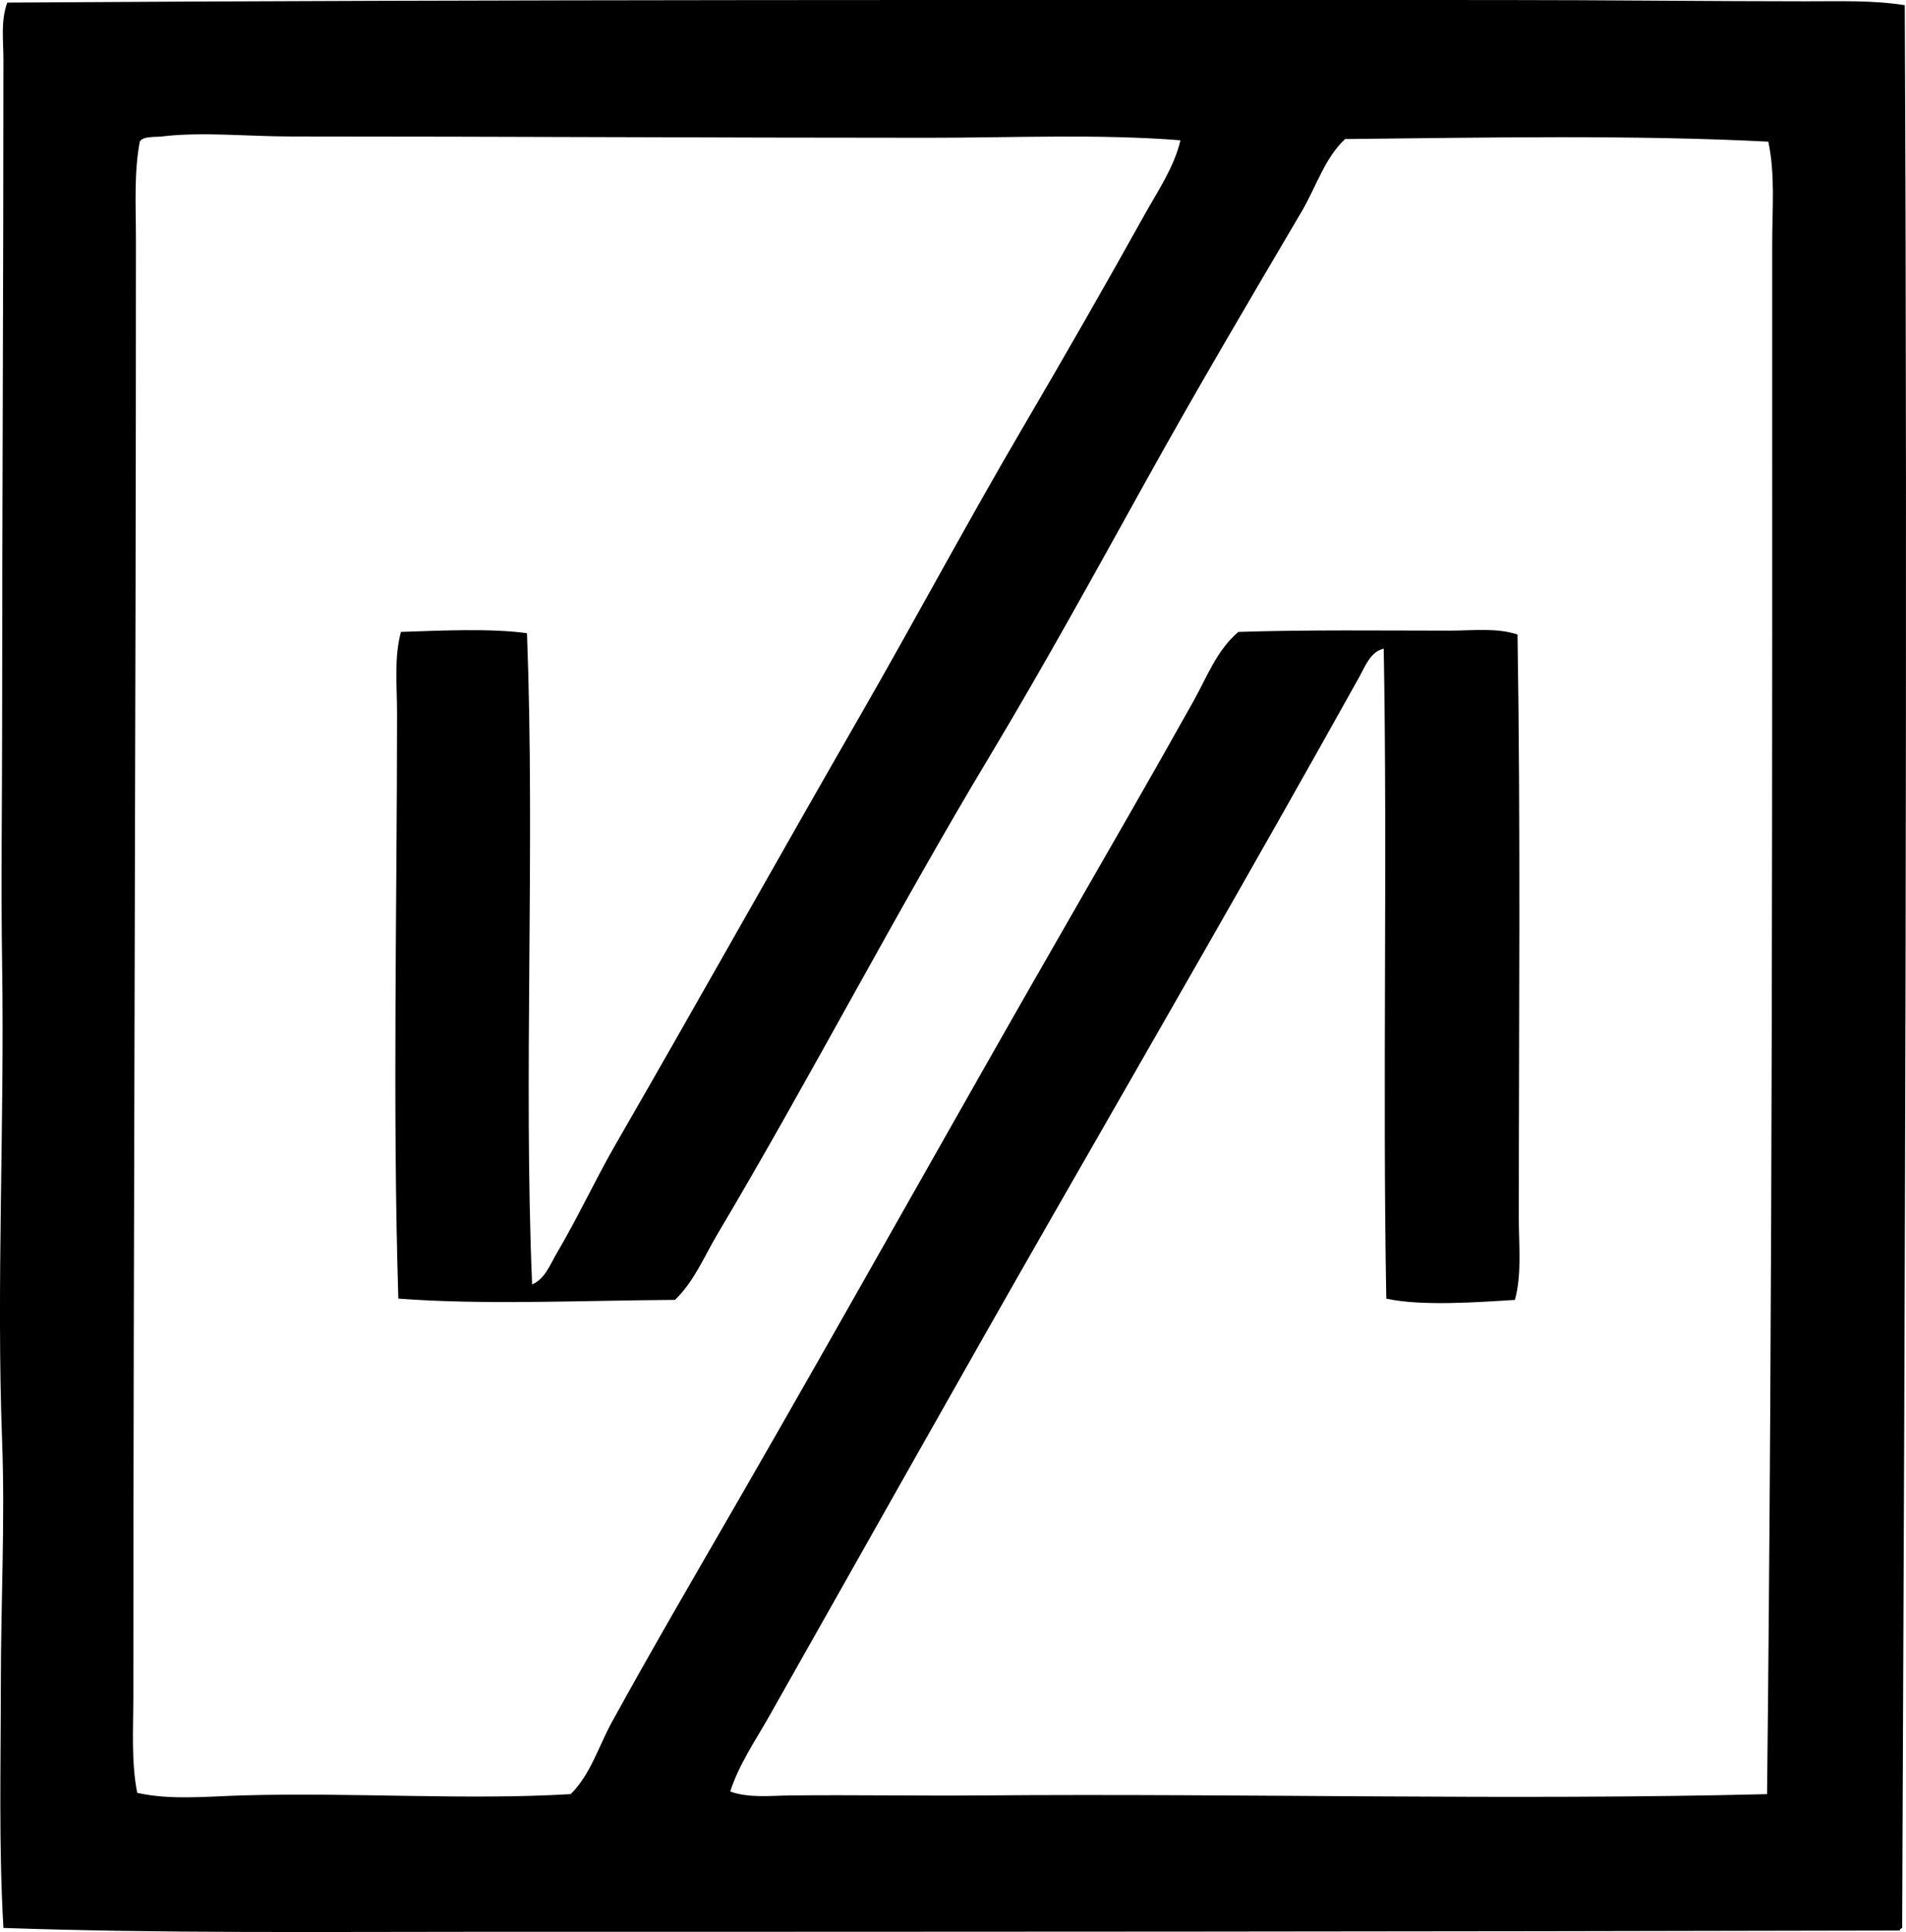 <?xml version="1.0" encoding="iso-8859-1"?>
<!-- Generator: Adobe Illustrator 19.2.0, SVG Export Plug-In . SVG Version: 6.00 Build 0)  -->
<svg version="1.1" xmlns="http://www.w3.org/2000/svg" xmlns:xlink="http://www.w3.org/1999/xlink" x="0px" y="0px"
	 viewBox="0 0 69.787 70.709" style="enable-background:new 0 0 69.787 70.709;" xml:space="preserve">
<g id="Zavod_x5F_za_x5F_Zdravstveno_x5F_in_x5F_Tehnicno_x5F_Varnost">
	<path style="fill-rule:evenodd;clip-rule:evenodd;" d="M69.742,0.19c0.106,22.265,0.005,47.555-0.095,70.37
		c-0.042,0.021-0.084,0.041-0.094,0.094c-17.523,0.041-34.917,0.048-52.095,0.047c-5.749,0-11.543,0.059-17.333-0.141
		c-0.173-3.013-0.095-5.989-0.094-8.949c0-2.957,0.156-5.921,0.047-8.856c-0.215-5.746,0.089-11.54,0-17.428
		c-0.045-2.927-0.001-5.869,0-8.808c0-8.089,0.048-15.902,0.047-24.352c0-0.691-0.104-1.411,0.142-2.072
		c18.032-0.118,36.58-0.094,54.638-0.094c3.837,0,7.764,0.047,11.257,0.047C67.355,0.049,68.572,0.004,69.742,0.19z M33.992,5.042
		c-7.861,0-15.511-0.047-23.316-0.047c-1.606,0-3.27-0.179-4.758,0c-0.217,0.026-0.69-0.019-0.801,0.188
		C4.9,6.352,4.977,7.55,4.977,8.763c0,17.522-0.092,35.756-0.095,53.319c0,1.208-0.081,2.403,0.142,3.533
		c1.223,0.276,2.56,0.13,3.862,0.094c4.121-0.115,8.17,0.181,12.011-0.047c0.734-0.733,1.022-1.755,1.508-2.638
		c1.493-2.715,3.034-5.35,4.568-8.008c4.102-7.107,8.08-14.263,12.152-21.337c1.537-2.671,3.096-5.379,4.568-8.007
		c0.486-0.867,0.857-1.878,1.649-2.544c2.557-0.084,5.292-0.047,7.724-0.047c0.852,0,1.736-0.113,2.497,0.142
		c0.115,7.015,0.047,14.341,0.047,21.384c0,0.991,0.114,2.02-0.142,2.968c-1.281,0.076-3.39,0.242-4.71-0.047
		c-0.141-7.819,0.047-15.967-0.094-23.786c-0.484,0.095-0.693,0.675-0.896,1.036c-3.692,6.623-7.46,13.146-11.21,19.688
		c-3.496,6.101-6.969,12.296-10.409,18.37c-0.502,0.885-1.098,1.752-1.413,2.732c0.706,0.248,1.477,0.149,2.214,0.142
		c2.318-0.024,4.621,0.019,6.971,0c9.826-0.079,19.35,0.188,28.779-0.047c0.206-18.688,0.19-37.826,0.188-56.758
		c0-1.242,0.115-2.503-0.142-3.721C59.834,4.931,54.35,5.035,49.252,5.089c-0.721,0.661-1.053,1.71-1.555,2.59
		c-1.936,3.282-3.889,6.592-5.746,9.938c-1.867,3.364-3.723,6.742-5.699,10.033c-3.462,5.762-6.592,11.816-9.986,17.522
		c-0.488,0.822-0.854,1.736-1.554,2.402c-3.315,0.019-6.991,0.193-10.127-0.047c-0.216-6.946-0.047-14.404-0.047-21.431
		c0-0.988-0.114-2.023,0.142-2.968c1.418-0.047,3.275-0.139,4.615,0.047c0.3,7.875-0.132,16.26,0.188,23.833
		c0.47-0.196,0.667-0.745,0.896-1.131c0.779-1.315,1.403-2.681,2.166-4.003c3.022-5.235,5.947-10.466,8.95-15.685
		c2.003-3.483,3.897-7.03,5.934-10.504c1.524-2.598,3.039-5.24,4.475-7.819c0.485-0.873,1.084-1.739,1.318-2.732
		C40.19,4.897,37.104,5.042,33.992,5.042z"/>
</g>
<g id="Layer_1">
</g>
</svg>
